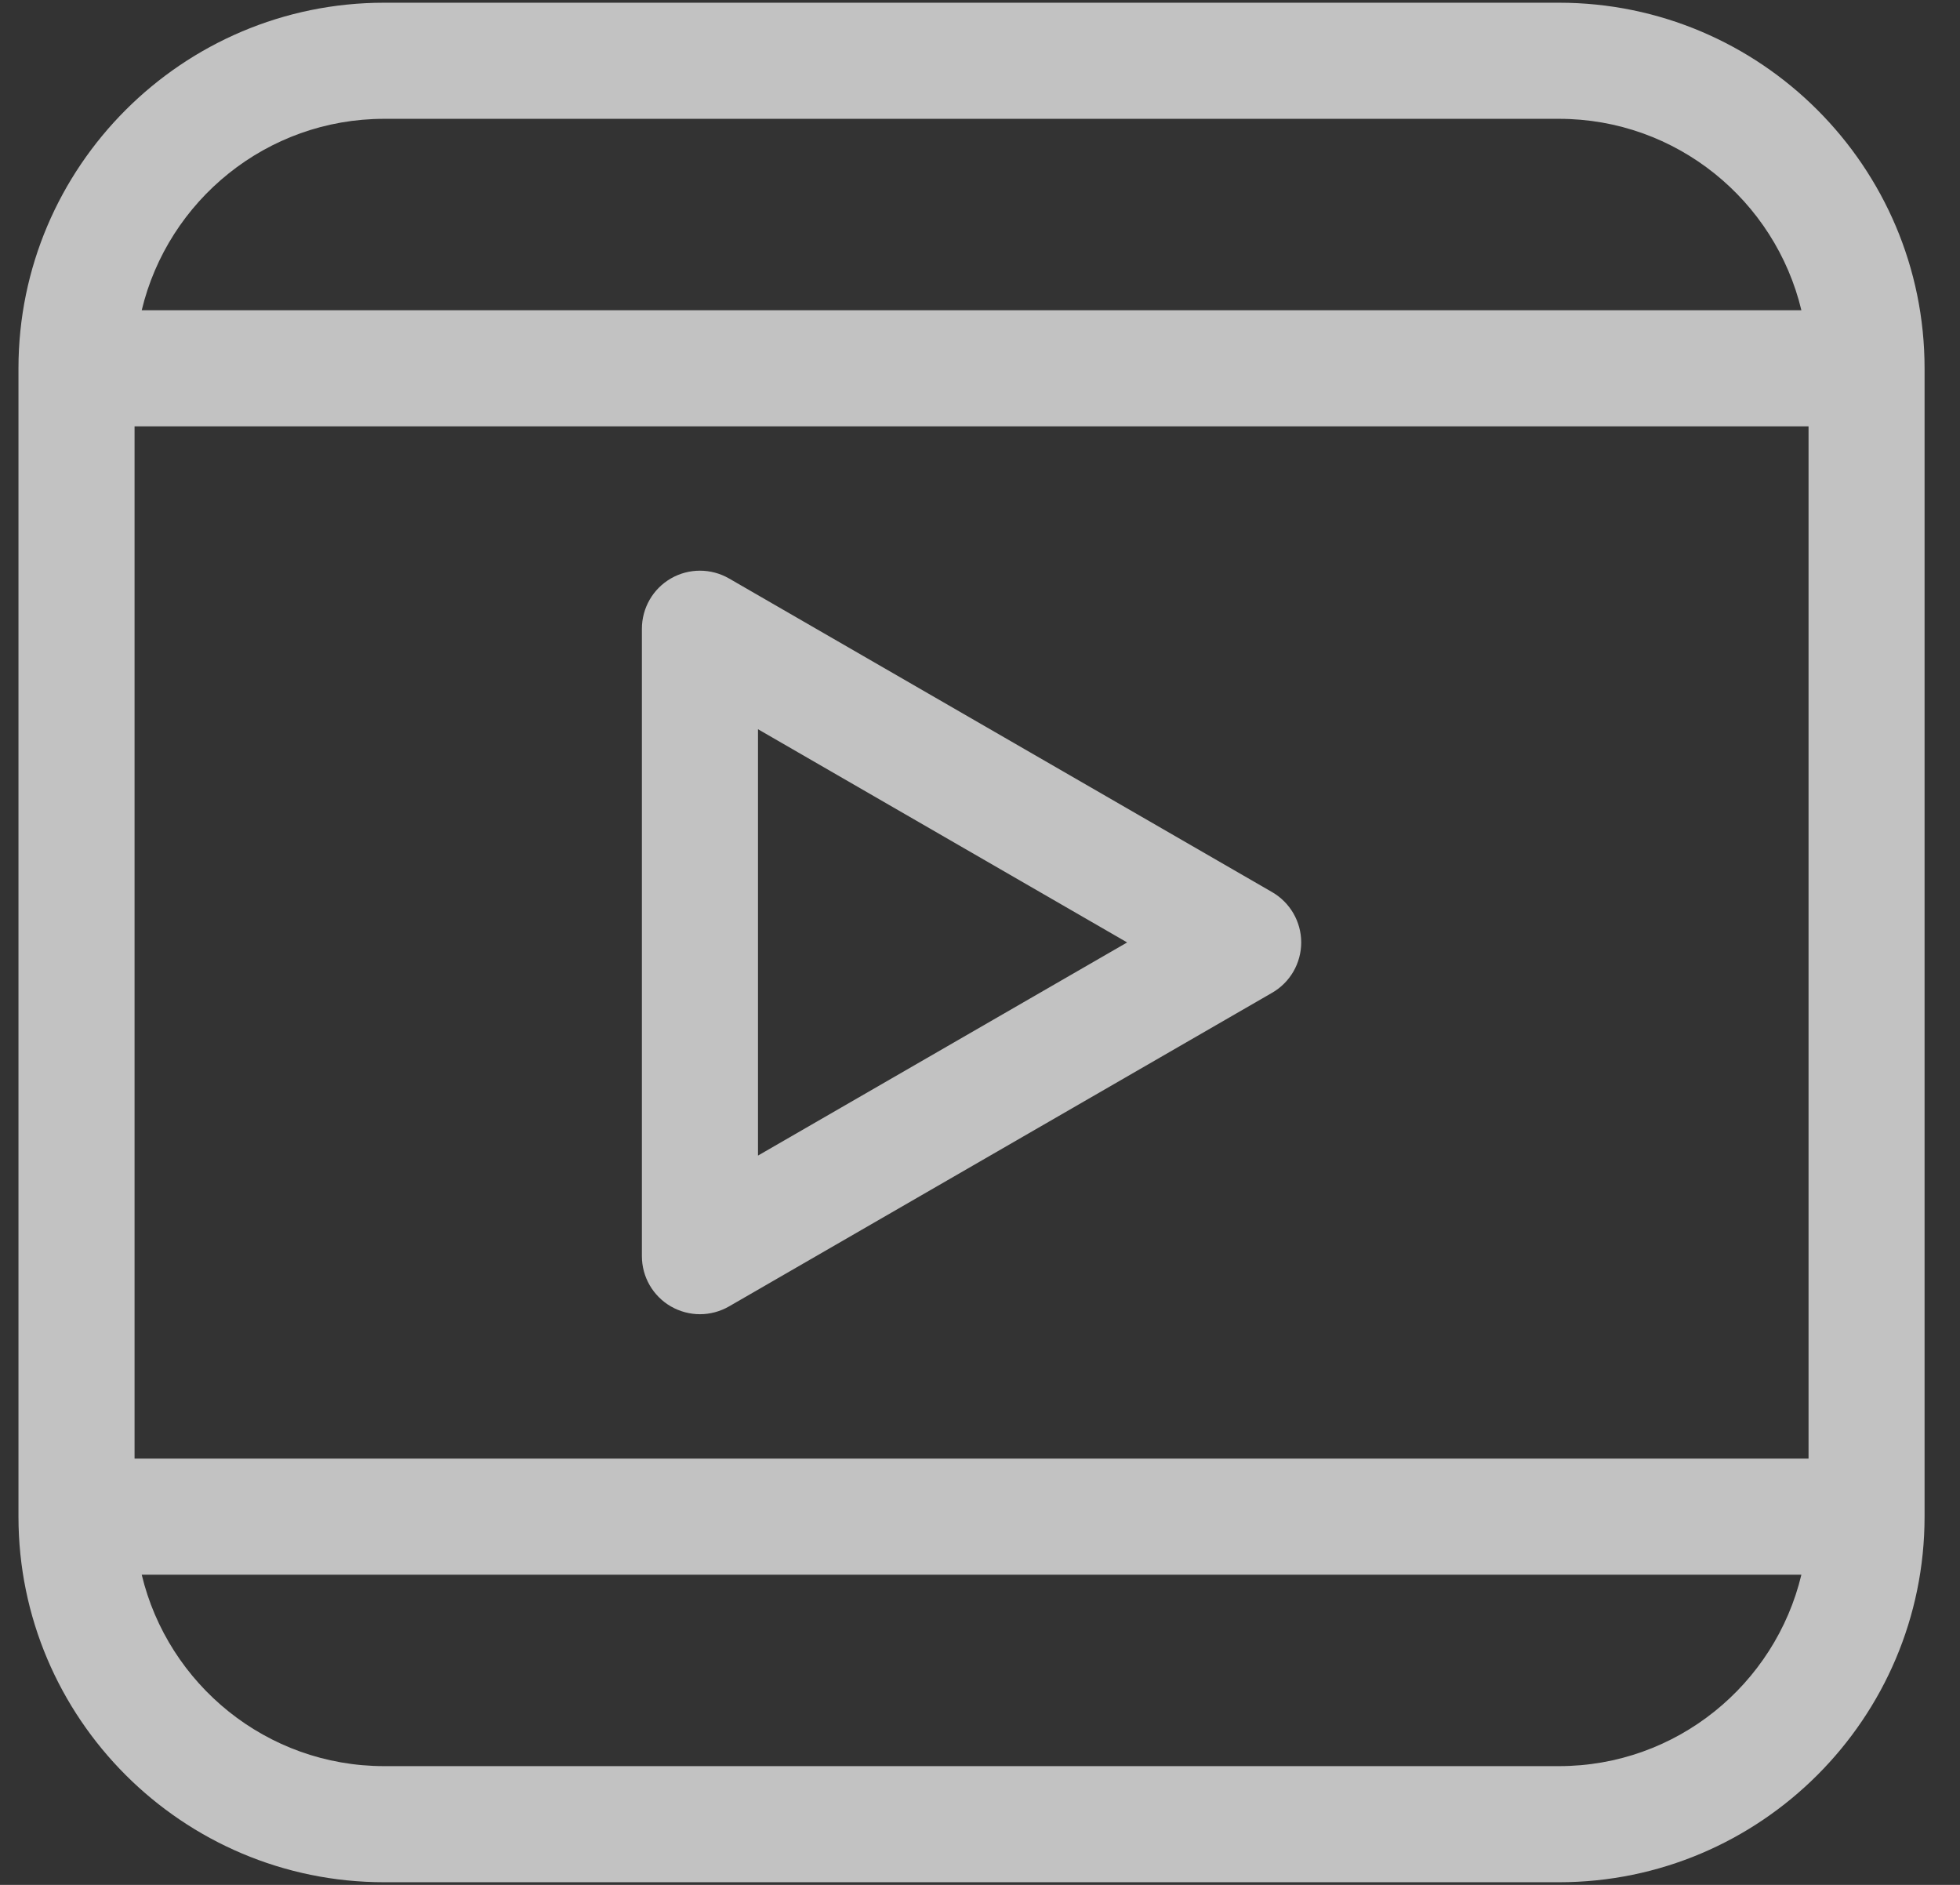 <svg width="26" height="25" viewBox="0 0 26 25" fill="none" xmlns="http://www.w3.org/2000/svg">
<rect x="0" y="0" width="26" height="25" fill="#333333" stroke="none"/>
<g opacity="0.7">
<path fill-rule="evenodd" clip-rule="evenodd" d="M5.096 0.036H20.68C23.354 0.036 25.53 2.211 25.53 4.885V20.116C25.53 22.79 23.354 24.965 20.68 24.965H5.096C2.421 24.965 0.245 22.79 0.245 20.116V4.885C0.245 2.211 2.422 0.036 5.096 0.036ZM1.785 5.655V19.346H23.991V5.655H1.785ZM5.096 1.576H20.68C22.24 1.576 23.548 2.661 23.896 4.115H1.88C2.228 2.661 3.536 1.576 5.096 1.576ZM5.096 23.425H20.68C22.24 23.425 23.548 22.34 23.896 20.886H1.88C2.228 22.34 3.536 23.425 5.096 23.425Z" fill="white"/>
<path fill-rule="evenodd" clip-rule="evenodd" d="M9.67 7.672L16.876 11.833C17.114 11.971 17.261 12.225 17.261 12.5C17.261 12.775 17.114 13.03 16.876 13.167L9.67 17.328C9.551 17.396 9.418 17.431 9.285 17.431C9.152 17.431 9.019 17.396 8.9 17.328C8.661 17.19 8.515 16.936 8.515 16.661V8.34C8.515 8.064 8.661 7.81 8.9 7.672C9.138 7.535 9.431 7.535 9.67 7.672ZM14.952 12.5L10.055 9.672V15.327L14.952 12.5Z" fill="white"/>
</g>
</svg>
